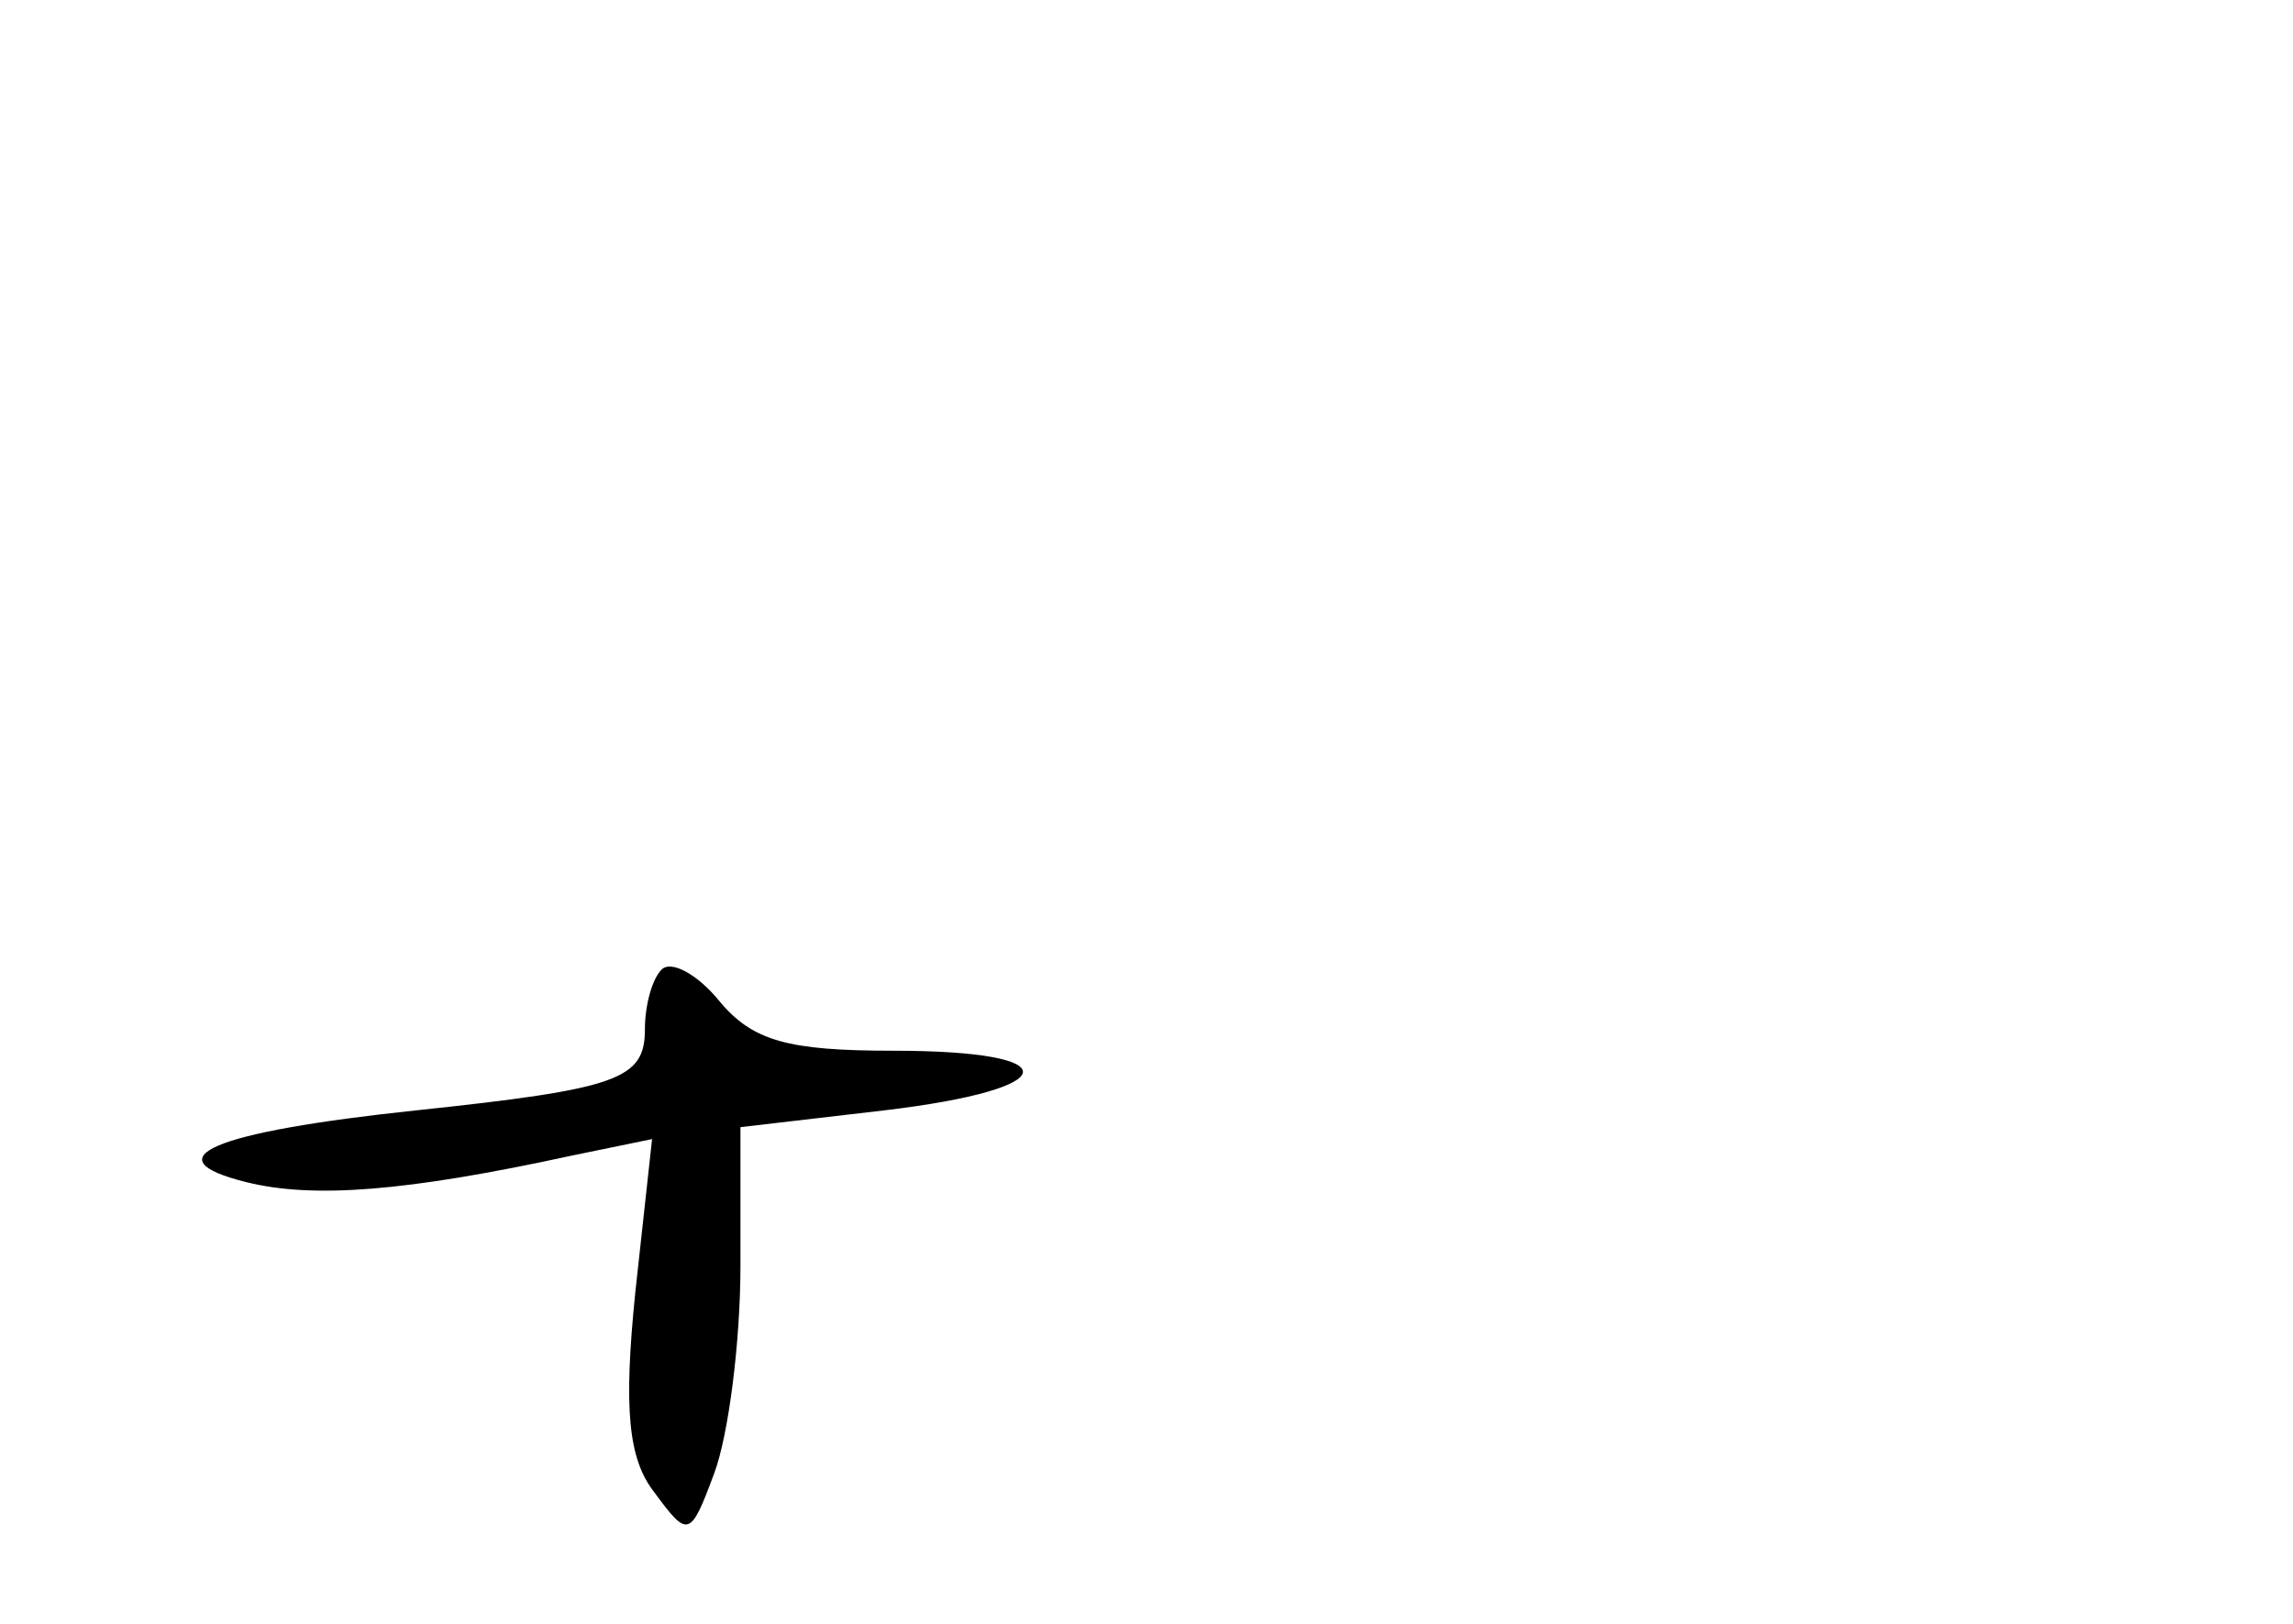 <?xml version="1.0" standalone="no"?>
<!DOCTYPE svg PUBLIC "-//W3C//DTD SVG 20010904//EN"
 "http://www.w3.org/TR/2001/REC-SVG-20010904/DTD/svg10.dtd">
<svg version="1.0" xmlns="http://www.w3.org/2000/svg"
 width="96pt" height="68pt" viewBox="0 0 96 68"
 preserveAspectRatio="xMidYMid meet">
<g transform="translate(0,68) scale(0.1,-0.1)"
fill="#000000" stroke="none">
<path d="M277 274 c-4 -4 -7 -15 -7 -25 0 -21 -11 -25 -96 -34 -85 -9 -111
-20 -71 -30 28 -7 67 -4 136 11 l34 7 -7 -64 c-5 -49 -3 -70 8 -84 14 -19 15
-19 25 8 6 16 11 55 11 87 l0 58 60 7 c76 9 78 25 4 25 -44 0 -59 4 -73 21 -9
11 -20 17 -24 13z"/>
</g>
</svg>
